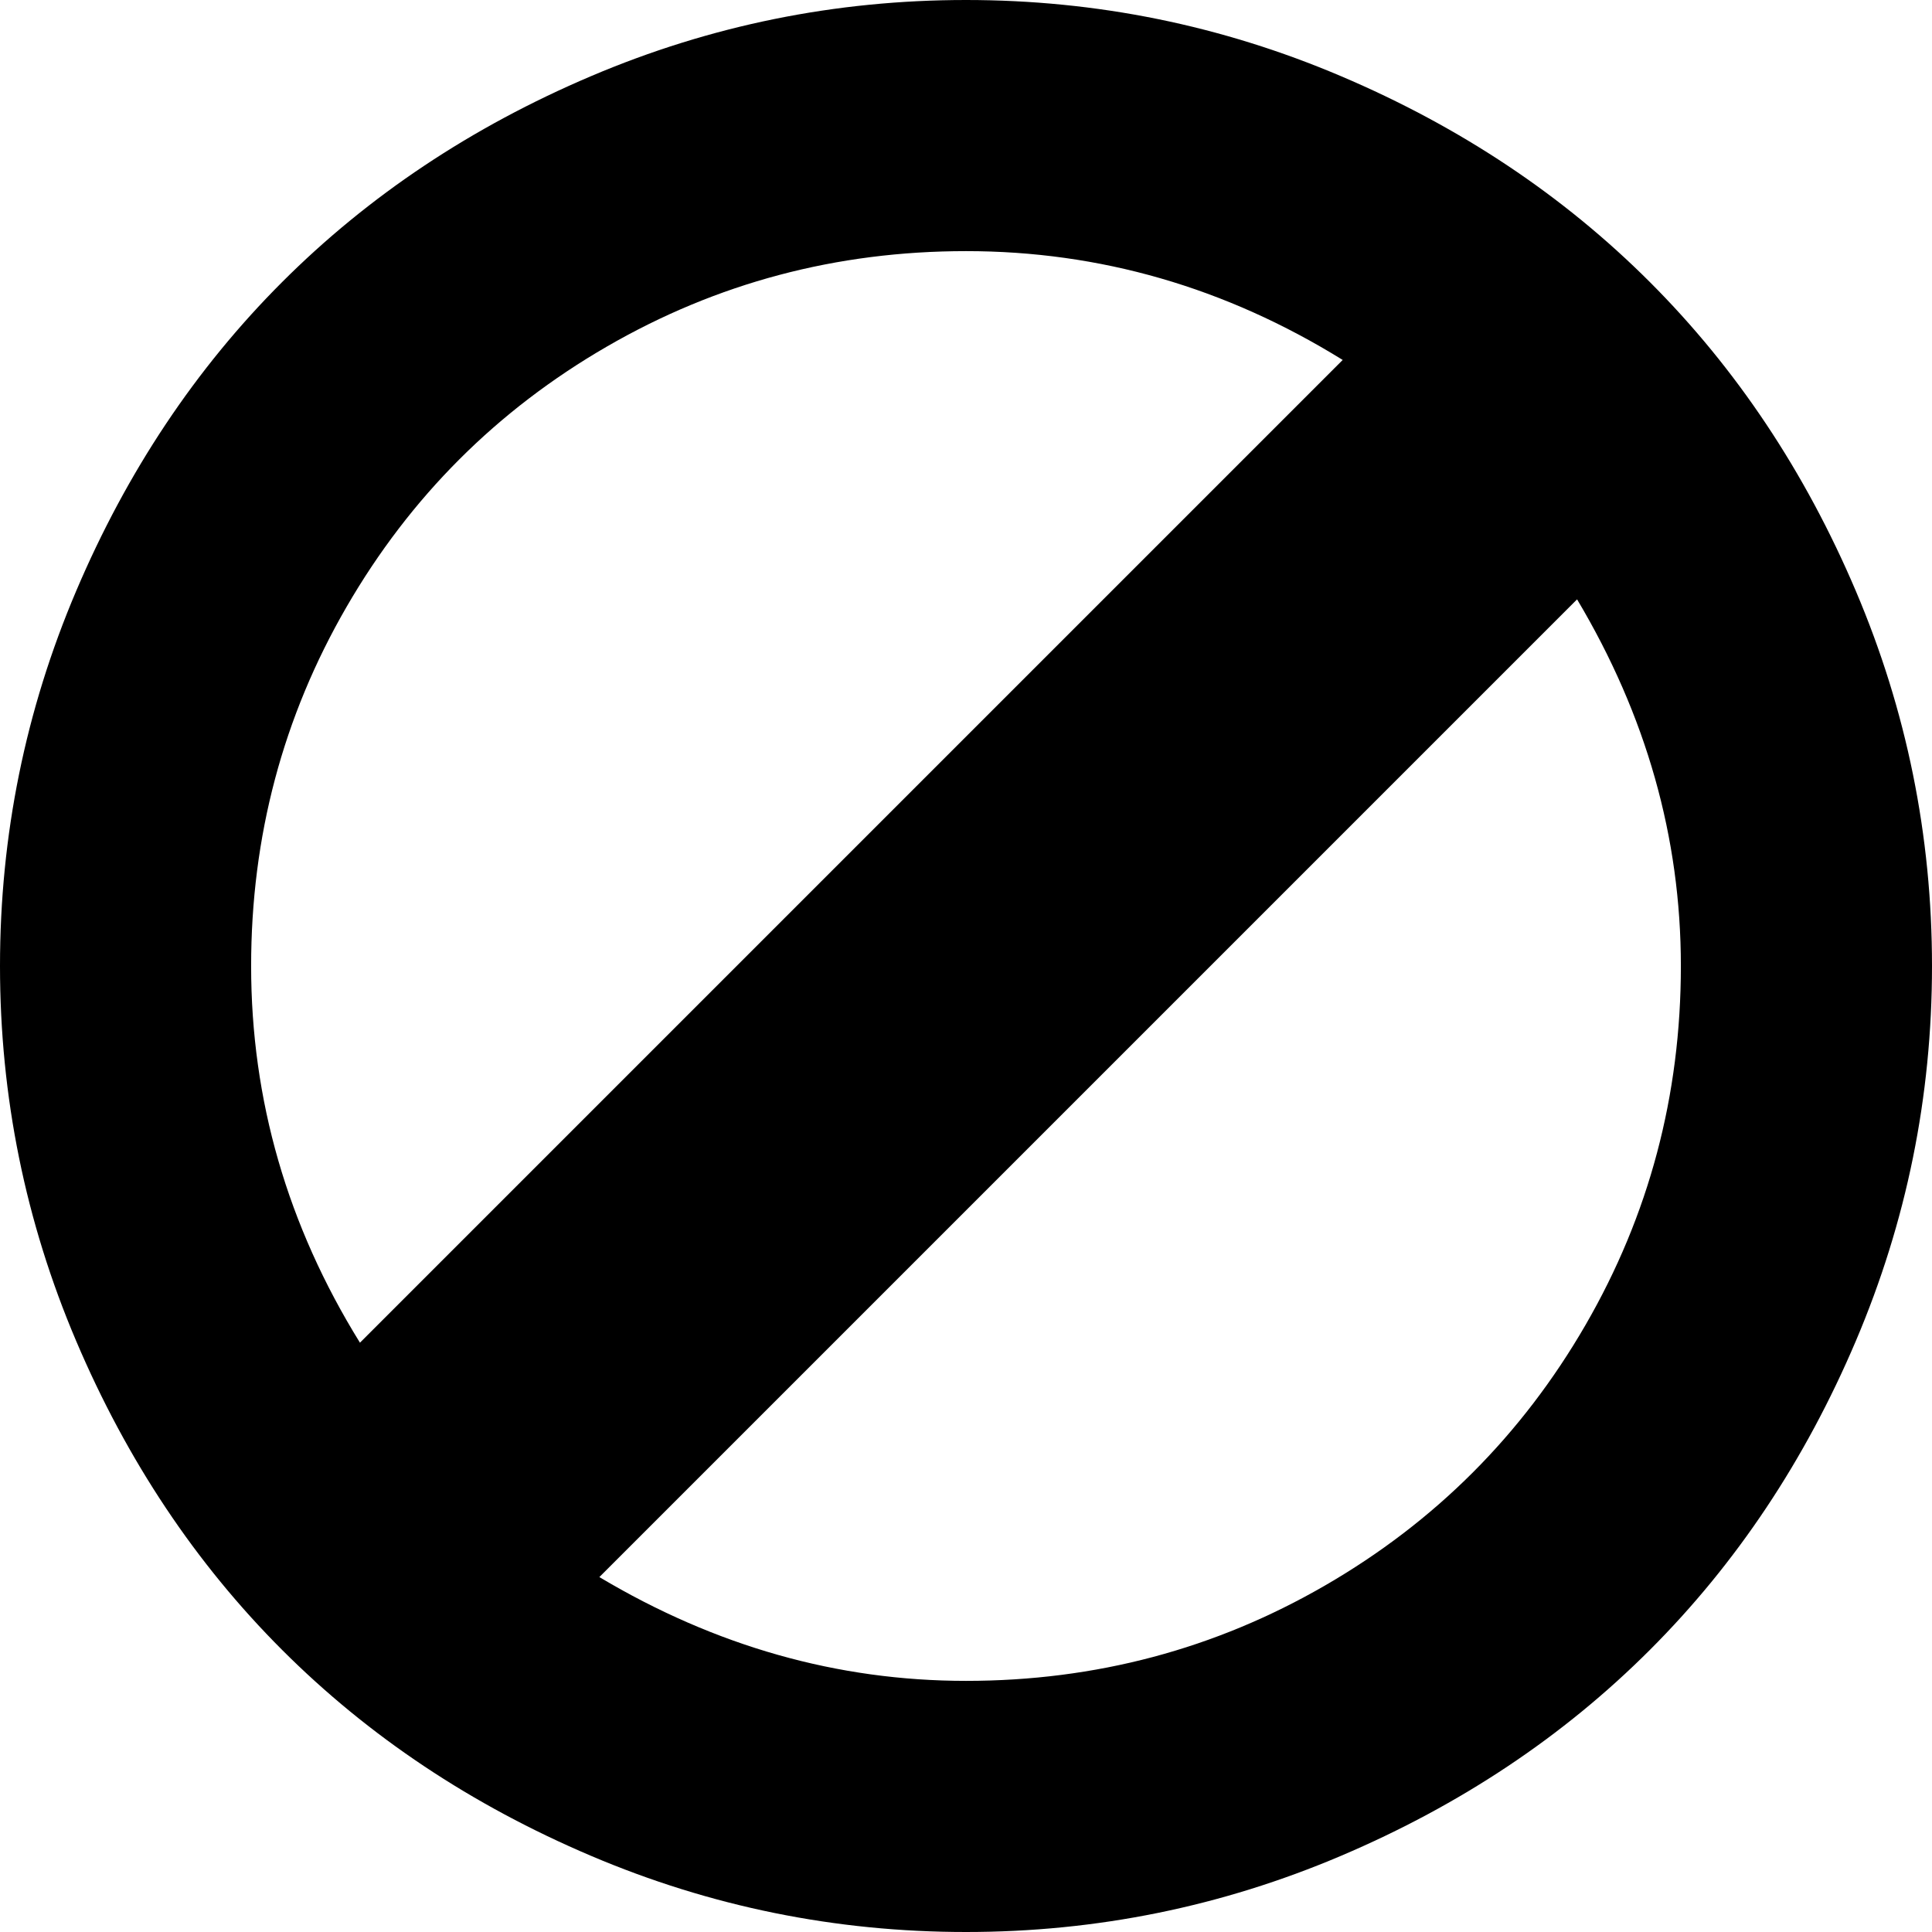 <svg xmlns="http://www.w3.org/2000/svg" viewBox="0 0 1154 1154"><path d="M577 0q117 0 224 45.5t184.5 123 123 184.5 45.5 224-45.5 224-123 184.5-184.5 123-224 45.5-224-45.5-184.5-123T45.5 801 0 577t45.5-224 123-184.5T353 45.5 577 0zm0 150q-116 0-214.5 57T207 362.5 150 577q0 120 65 225l587-587q-105-65-225-65zm365 208L358 942q104 62 219 62 116 0 214.5-57T947 791.5t57-214.5q0-115-62-219z"/></svg>